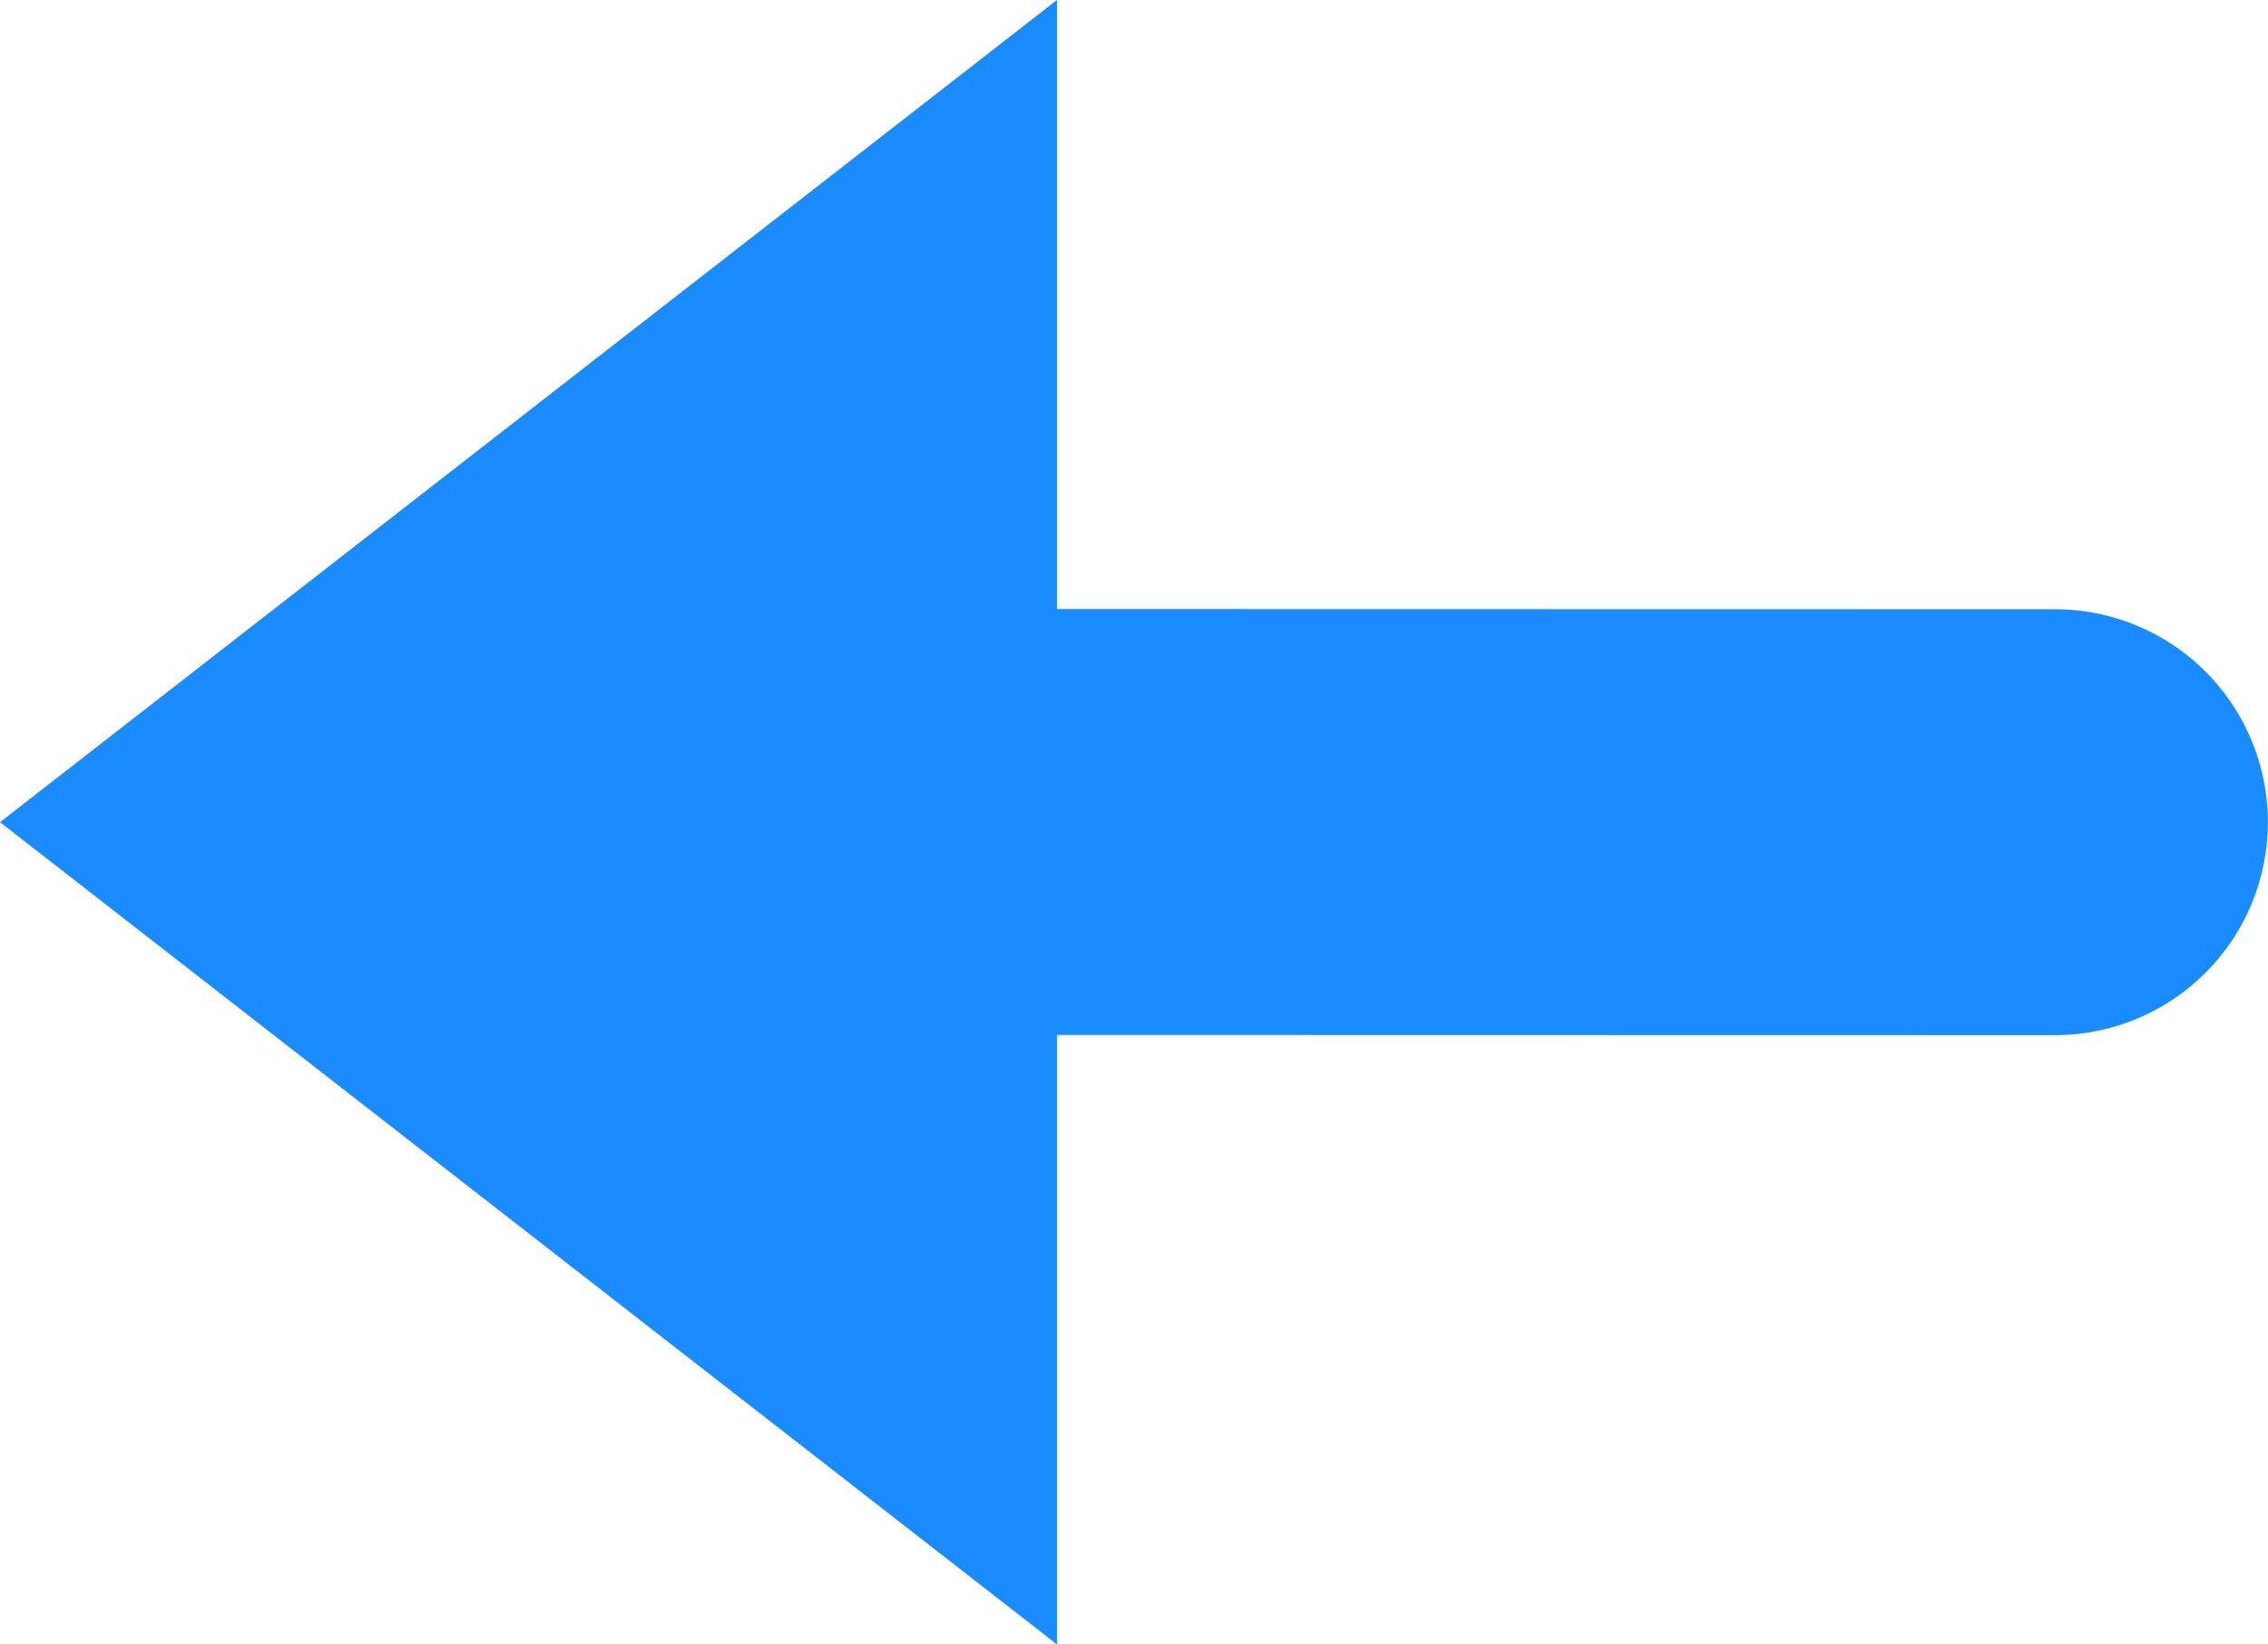 <svg xmlns="http://www.w3.org/2000/svg" width="15.976" height="11.582" viewBox="0 0 15.976 11.582"><defs><style>.a{fill:none;stroke:#1a8cff;stroke-linecap:round;stroke-width:3px;}.b{fill:#1a8cff;}</style></defs><g transform="translate(-0.037 -1.889)"><g transform="translate(0.037 1.889)"><line class="a" x2="10.112" y2="0.002" transform="translate(4.363 5.789)"/><path class="b" d="M5.791,0l5.791,7.445H0Z" transform="translate(0 11.582) rotate(-90)"/></g></g></svg>